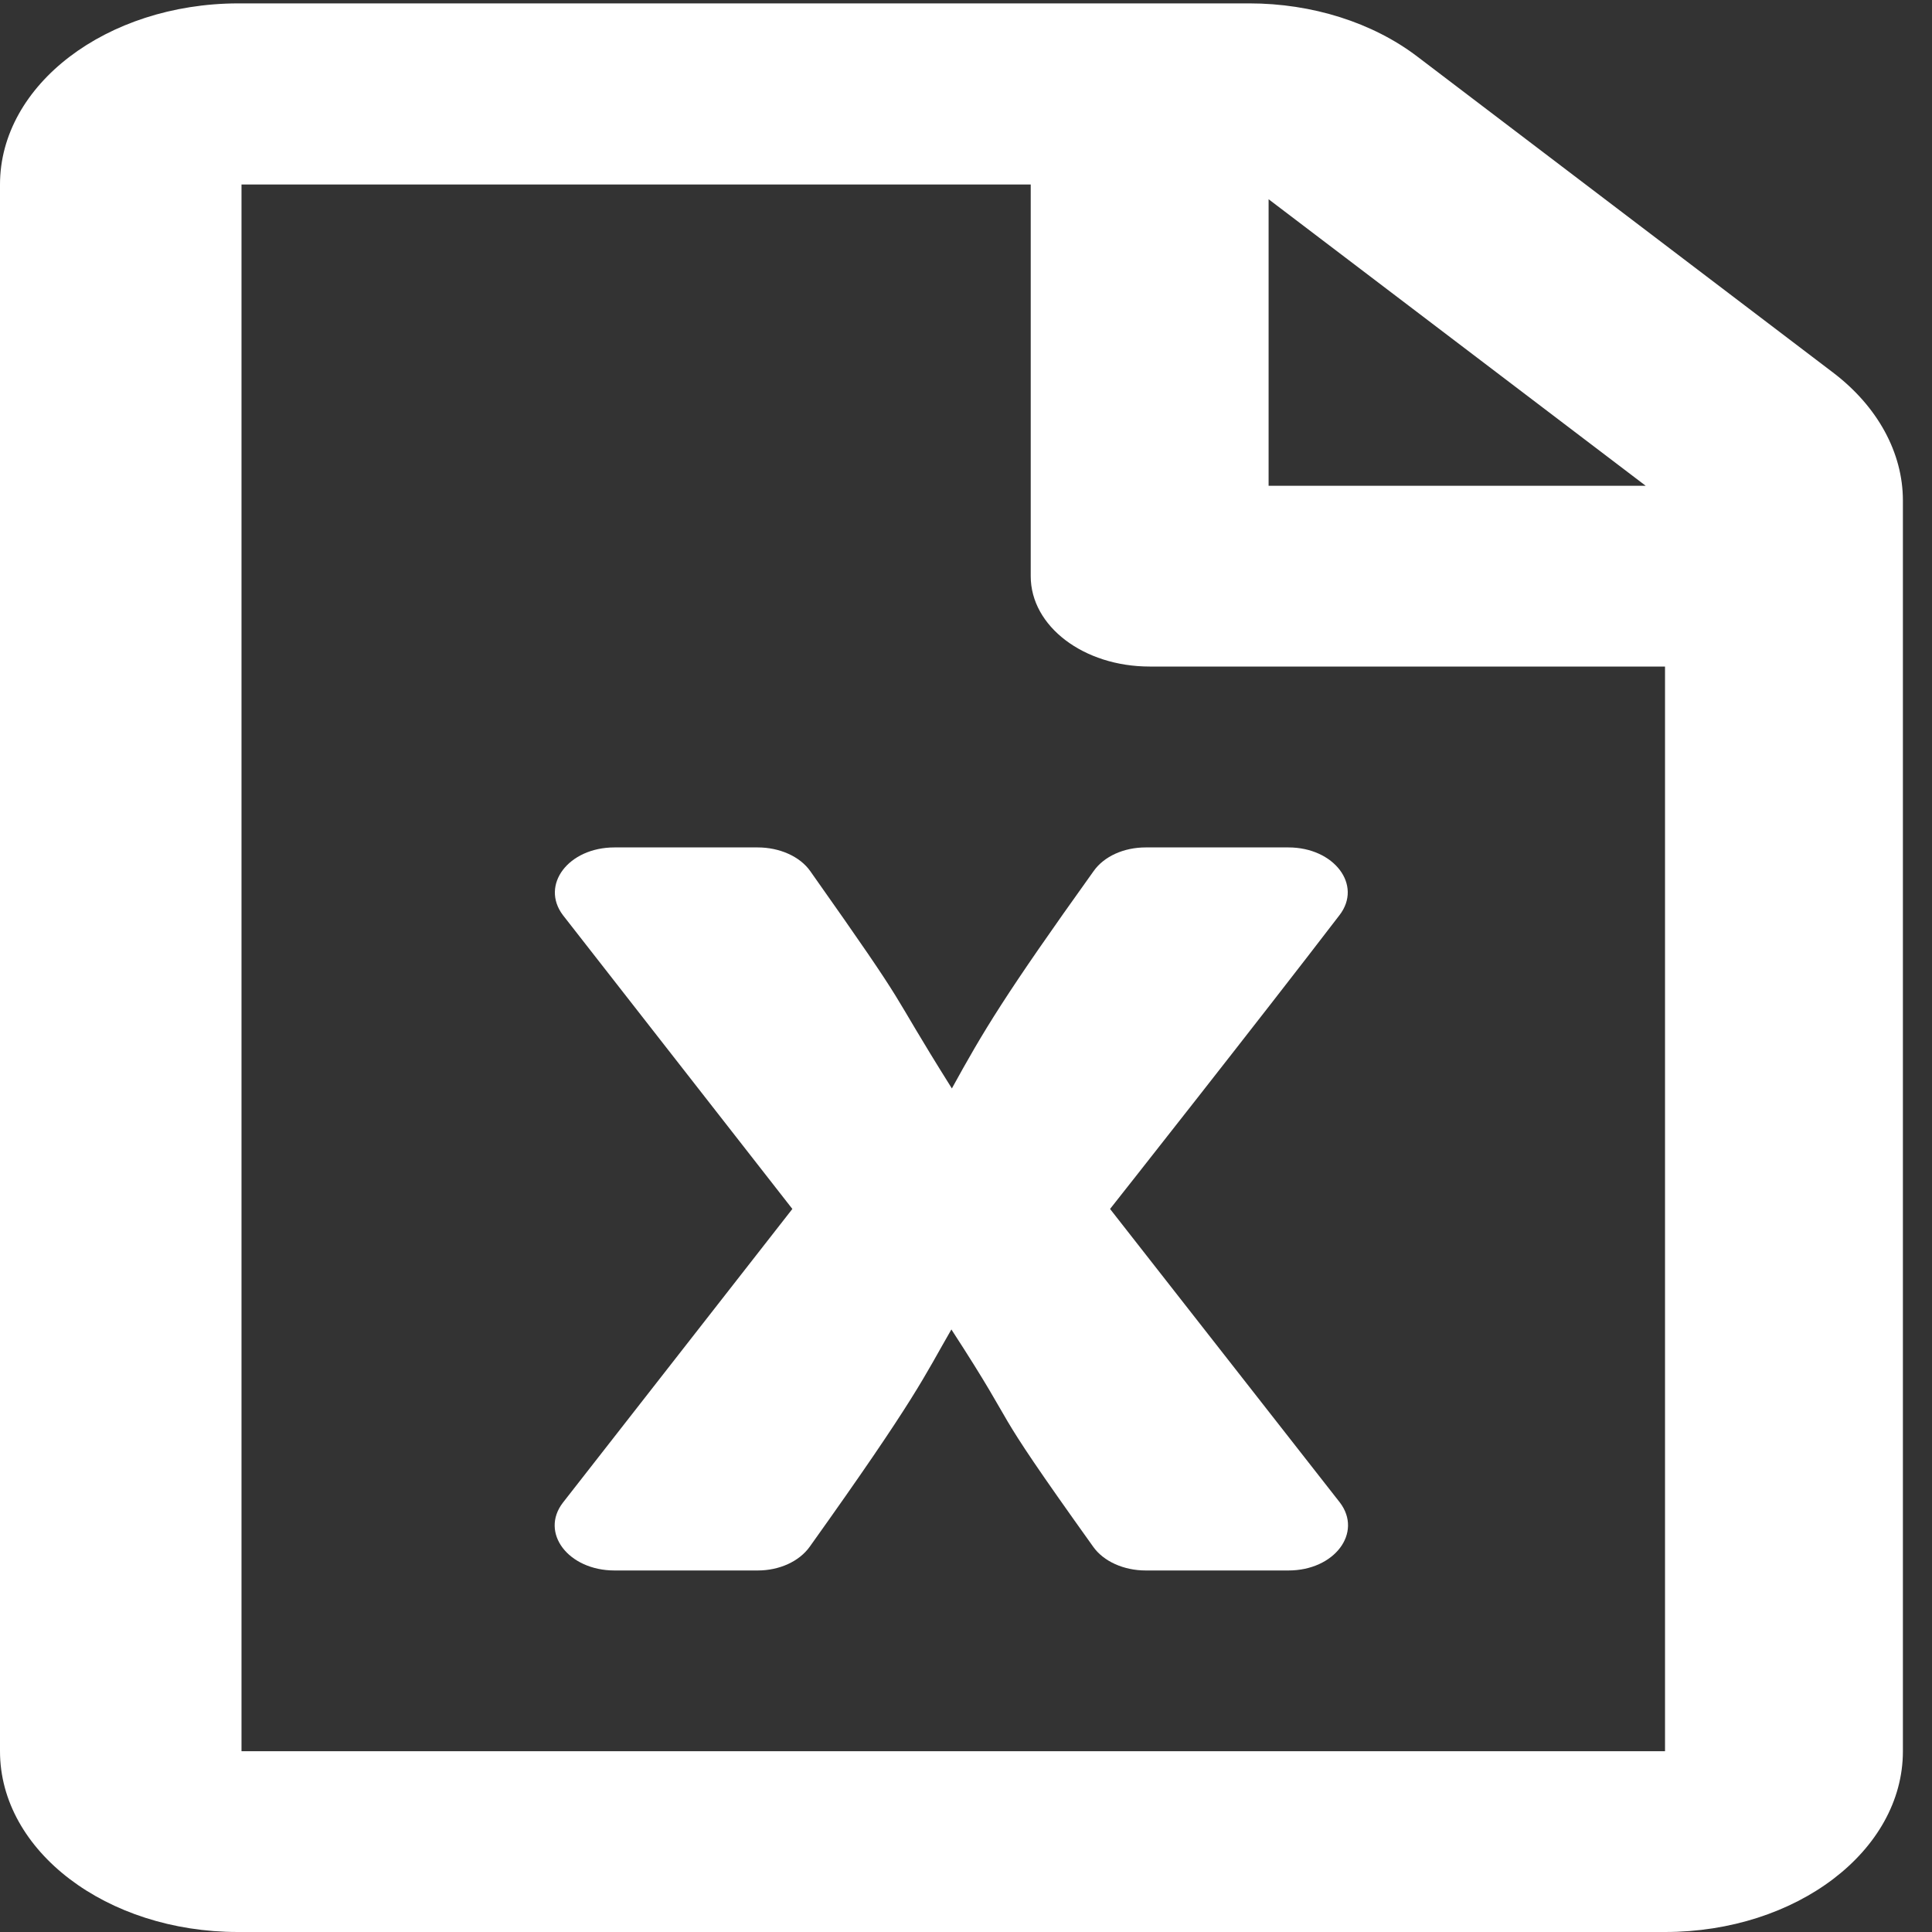 ﻿<?xml version="1.0" encoding="utf-8"?>
<svg version="1.1" xmlns:xlink="http://www.w3.org/1999/xlink" width="16px" height="16px" xmlns="http://www.w3.org/2000/svg">
  <rect width="100%" height="100%" fill="#333333" stroke="none"/>
  <g transform="matrix(1 0 0 1 -658 -264 )">
    <path d="M 15.759 4.145  C 15.759 3.749  15.549 3.365  15.18 3.085  L 11.737 0.468  C 11.368 0.187  10.867 0.028  10.346 0.028  L 1.97 0.028  C 0.882 0.031  0 0.702  0 1.528  L 0 14.503  C 0 15.329  0.882 16  1.97 16  L 13.789 16  C 14.876 16  15.759 15.329  15.759 14.503  L 15.759 4.145  Z M 10.506 1.65  L 13.629 4.023  L 10.506 4.023  L 10.506 1.65  Z M 13.789 14.503  L 2 14.503  L 2 1.528  L 8.536 1.528  L 8.536 4.772  C 8.536 5.187  8.975 5.52  9.521 5.52  L 13.789 5.52  L 13.789 14.503  Z M 11.093 7.579  C 11.286 7.329  11.048 7.018  10.67 7.018  L 9.488 7.018  C 9.307 7.018  9.143 7.092  9.057 7.214  C 8.318 8.246  8.146 8.536  7.883 9.014  C 7.313 8.106  7.6 8.474  6.71 7.214  C 6.624 7.092  6.455 7.018  6.275 7.018  L 5.089 7.018  C 4.707 7.018  4.473 7.329  4.662 7.579  L 6.562 10.012  L 4.662 12.444  C 4.469 12.694  4.707 13.006  5.089 13.006  L 6.275 13.006  C 6.455 13.006  6.619 12.931  6.706 12.809  C 7.596 11.562  7.65 11.406  7.879 11.01  C 8.491 11.952  8.121 11.506  9.053 12.809  C 9.139 12.931  9.307 13.006  9.488 13.006  L 10.67 13.006  C 11.052 13.006  11.286 12.694  11.097 12.444  L 9.193 10.012  C 9.221 9.977  10.436 8.437  11.093 7.579  Z " fill-rule="nonzero" fill="#ffffff" stroke="none" transform="matrix(1 0 0 1 658 264 )" />
  </g>
</svg>